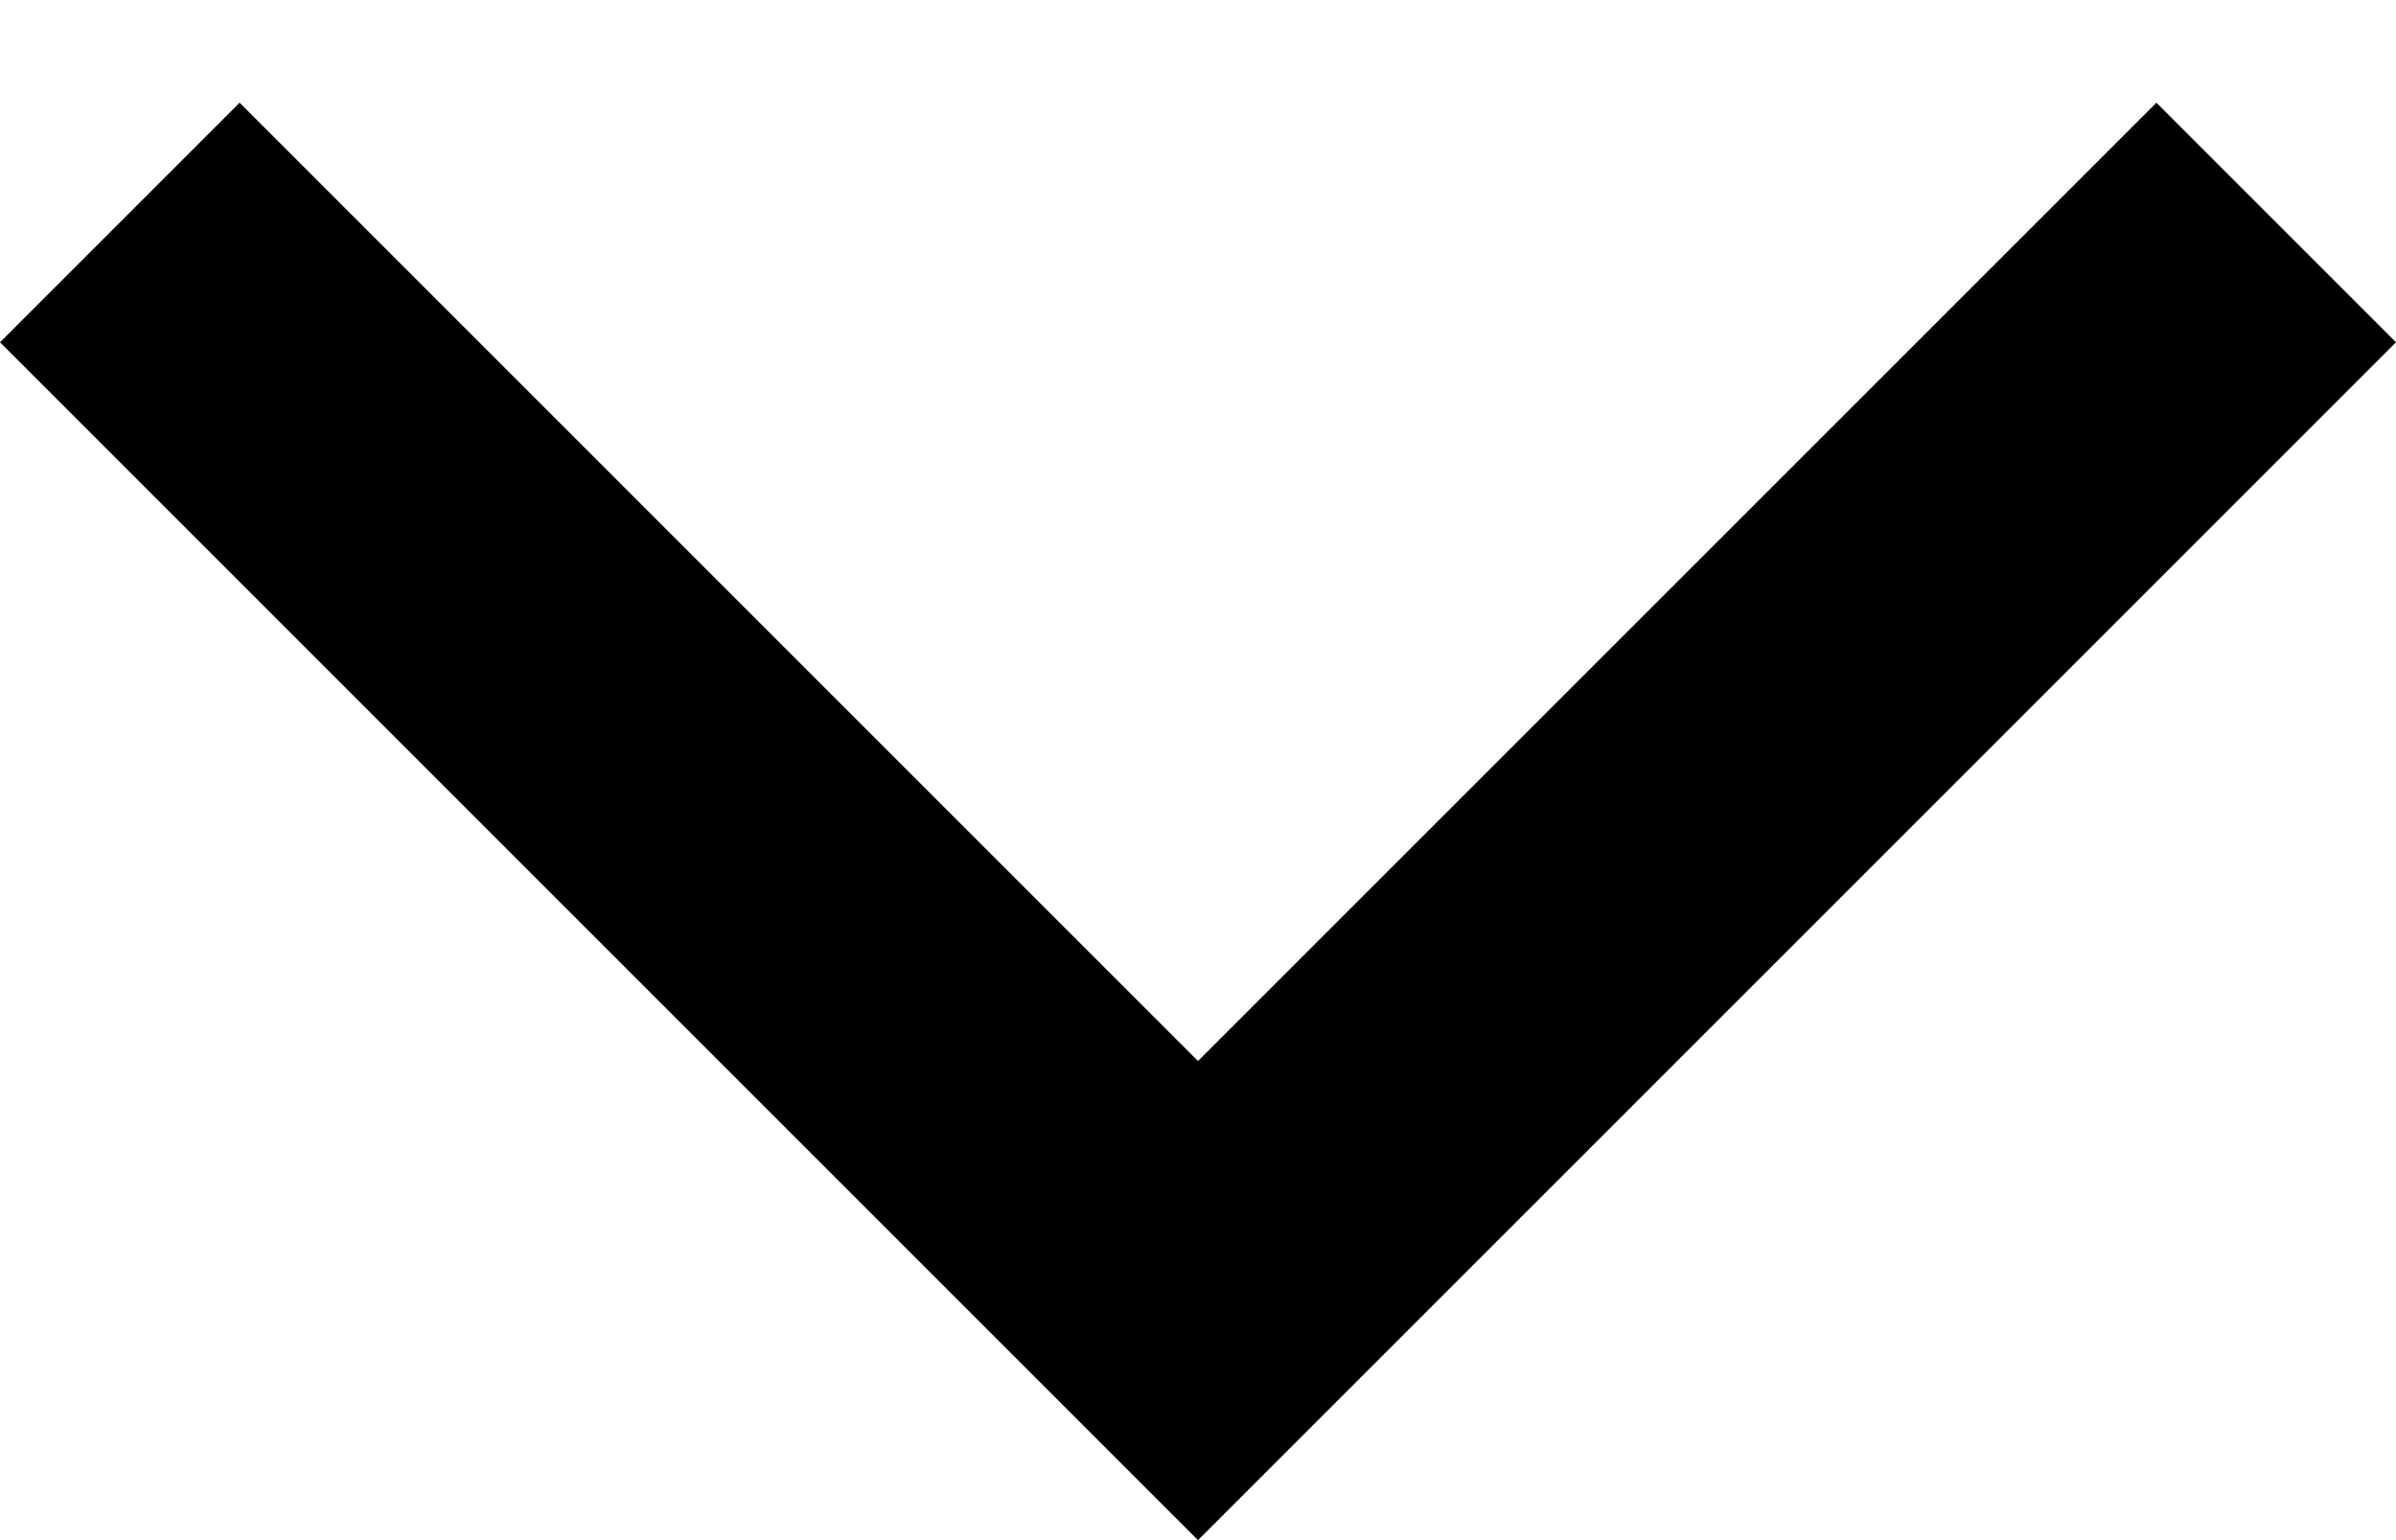 ﻿<?xml version="1.0" encoding="utf-8"?>
<svg version="1.1" xmlns:xlink="http://www.w3.org/1999/xlink" width="14px" height="9px" xmlns="http://www.w3.org/2000/svg">
  <defs>
    <pattern id="BGPattern" patternUnits="userSpaceOnUse" alignment="0 0" imageRepeat="None" />
    <mask fill="white" id="Clip3545">
      <path d="M 14 2  L 7 9  L 0 2  L 1.4 0.6  L 7 6.2  L 12.6 0.6  L 14 2  Z " fill-rule="evenodd" />
    </mask>
  </defs>
  <g transform="matrix(1 0 0 1 -9 -19 )">
    <path d="M 14 2  L 7 9  L 0 2  L 1.4 0.6  L 7 6.2  L 12.6 0.6  L 14 2  Z " fill-rule="nonzero" fill="rgba(0, 0, 0, 1)" stroke="none" transform="matrix(1 0 0 1 9 19 )" class="fill" />
    <path d="M 14 2  L 7 9  L 0 2  L 1.4 0.6  L 7 6.2  L 12.6 0.6  L 14 2  Z " stroke-width="0" stroke-dasharray="0" stroke="rgba(255, 255, 255, 0)" fill="none" transform="matrix(1 0 0 1 9 19 )" class="stroke" mask="url(#Clip3545)" />
  </g>
</svg>